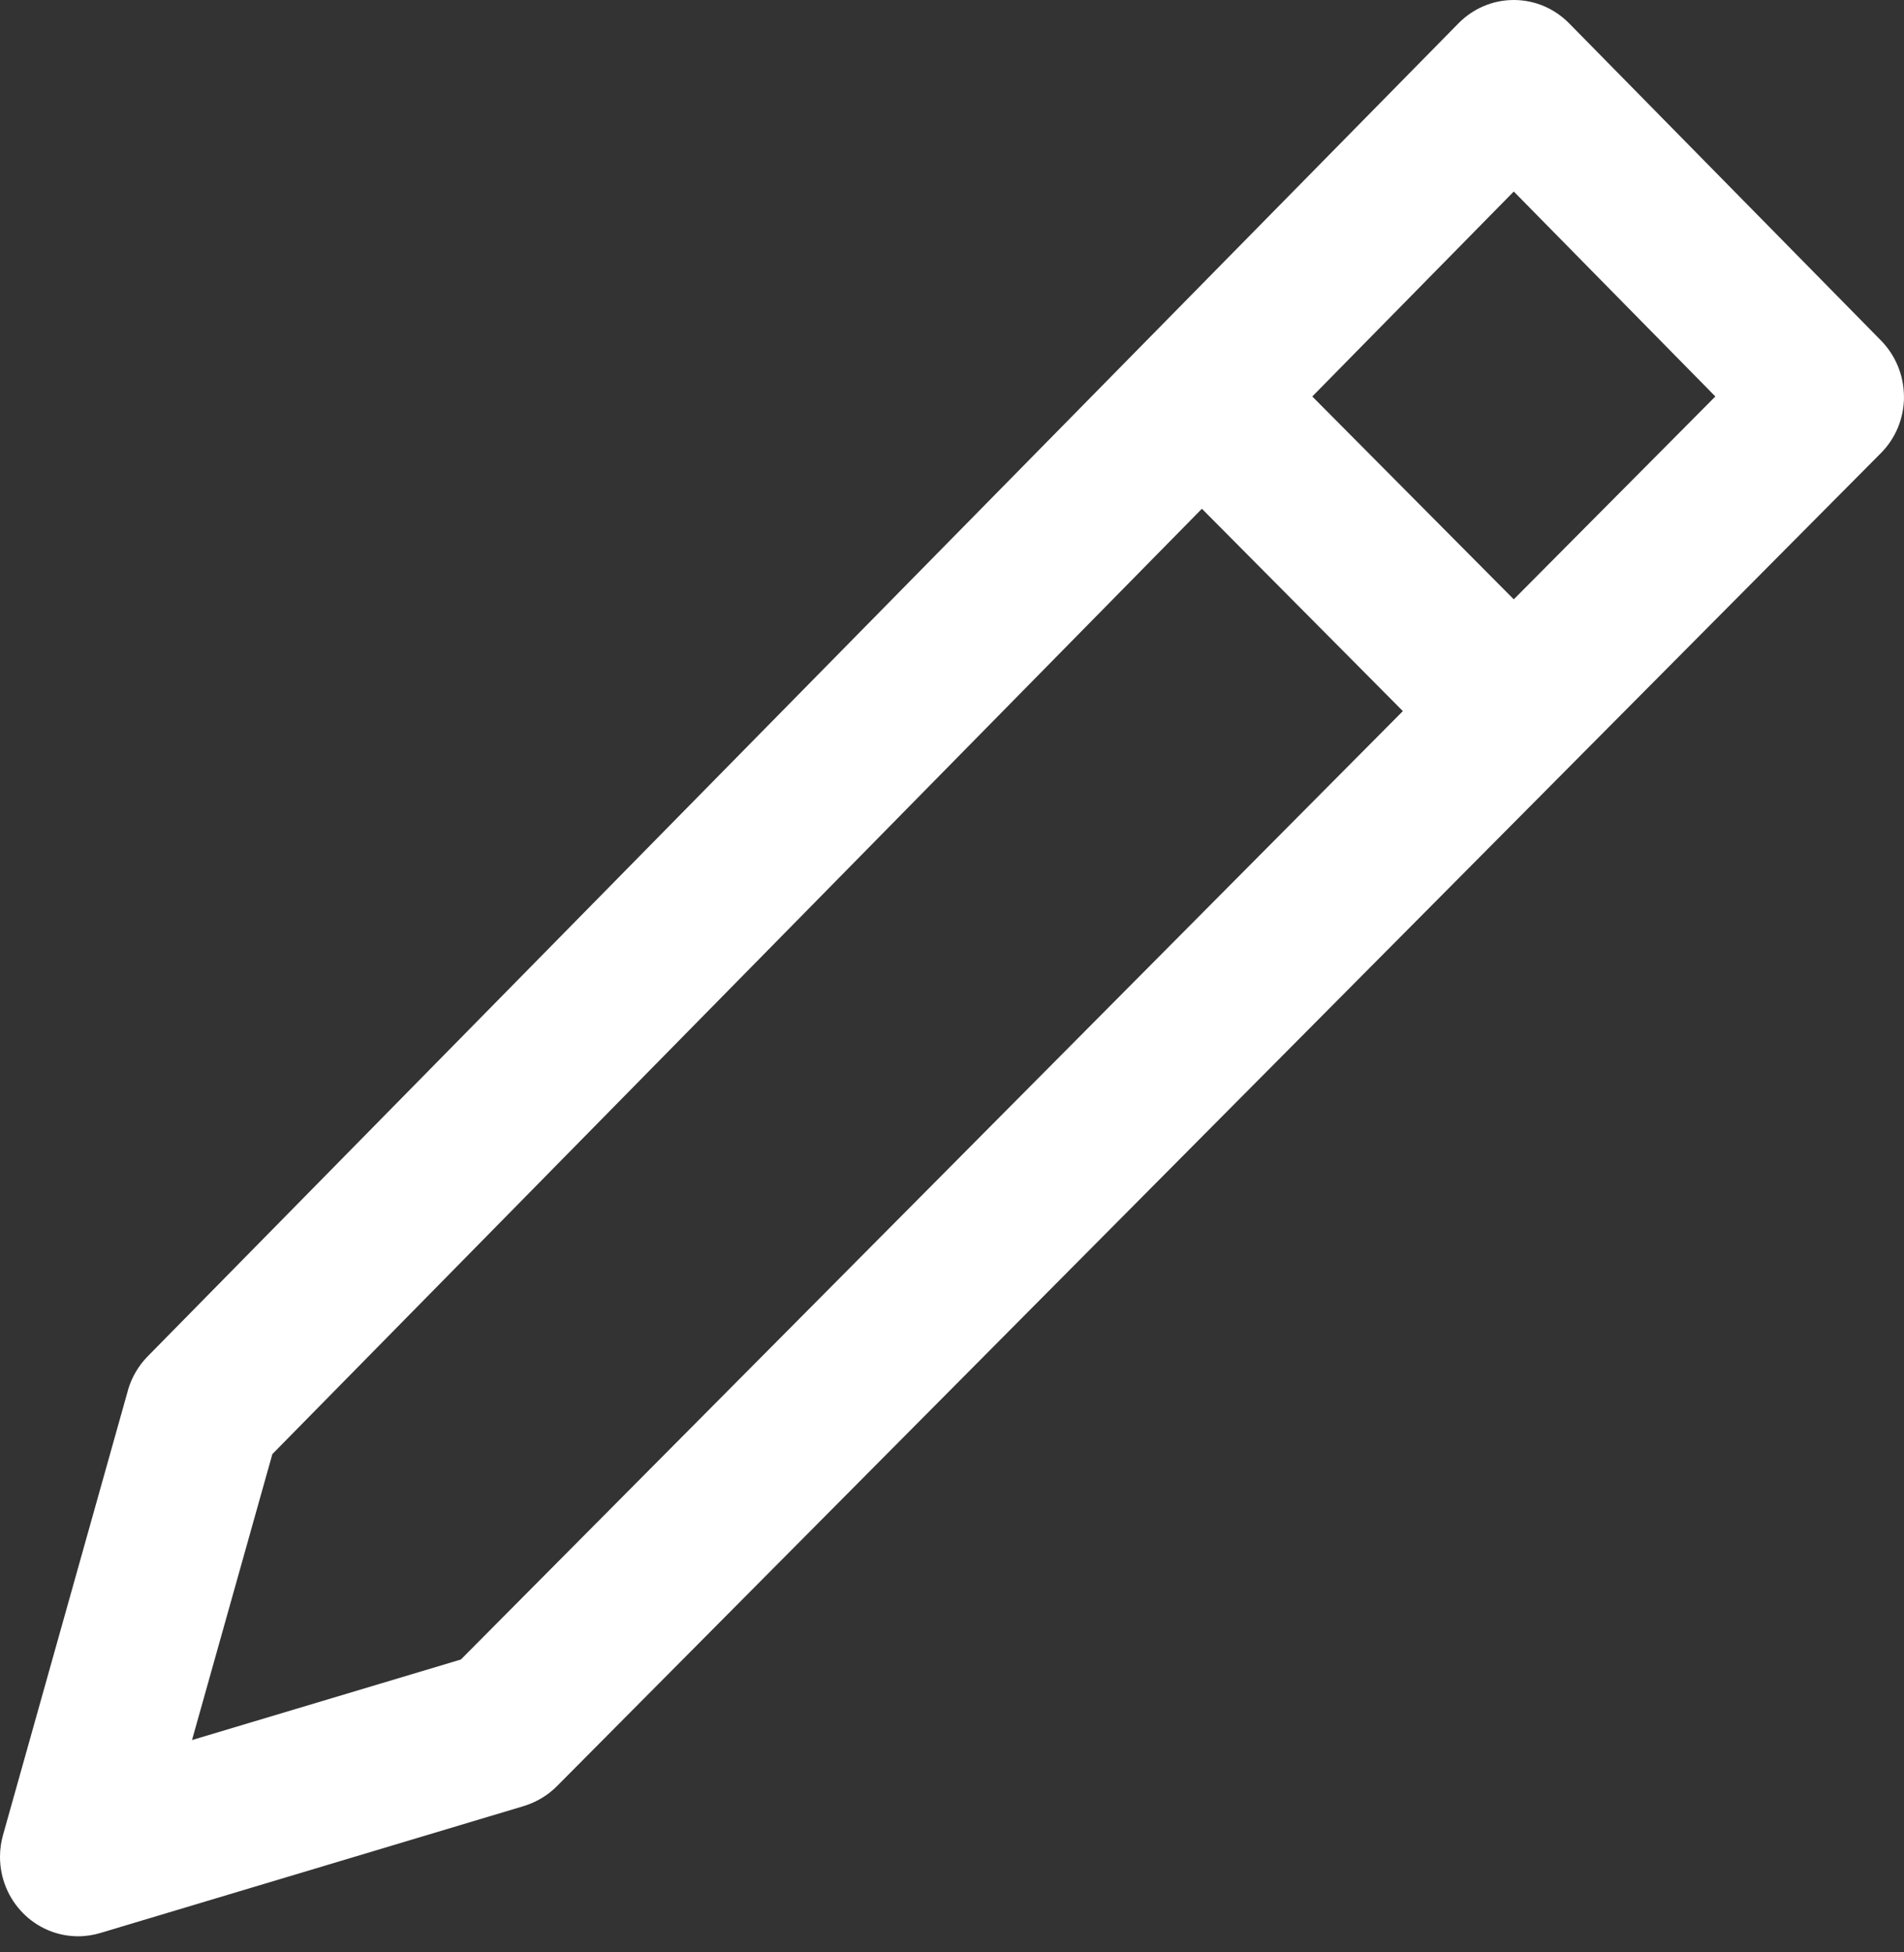 <svg width="40" height="41" viewBox="0 0 40 41" fill="none" xmlns="http://www.w3.org/2000/svg">
<rect x="0" y="0" width="40" height="41" fill="#333333" stroke="none"/>
<path d="M39.999 8.336C39.999 7.875 39.815 7.456 39.52 7.154L32.963 0.488C32.665 0.187 32.256 0 31.802 0C31.349 0 30.939 0.187 30.642 0.488L3.103 28.483C2.911 28.678 2.767 28.922 2.688 29.192L2.686 29.204L0.063 38.537C0.024 38.673 0 38.83 0 38.992C0 39.914 0.733 40.66 1.639 40.662C1.805 40.662 1.965 40.636 2.115 40.591L2.104 40.594L11.005 37.927C11.276 37.843 11.508 37.701 11.697 37.513L39.514 9.516C39.814 9.215 39.999 8.798 40 8.335L39.999 8.336ZM9.682 34.85L4.034 36.541L5.722 30.536L25.25 10.684L29.472 14.933L9.682 34.85ZM31.802 12.586L27.569 8.326L31.802 4.022L36.037 8.326L31.802 12.586Z" fill="white"/>
</svg>
